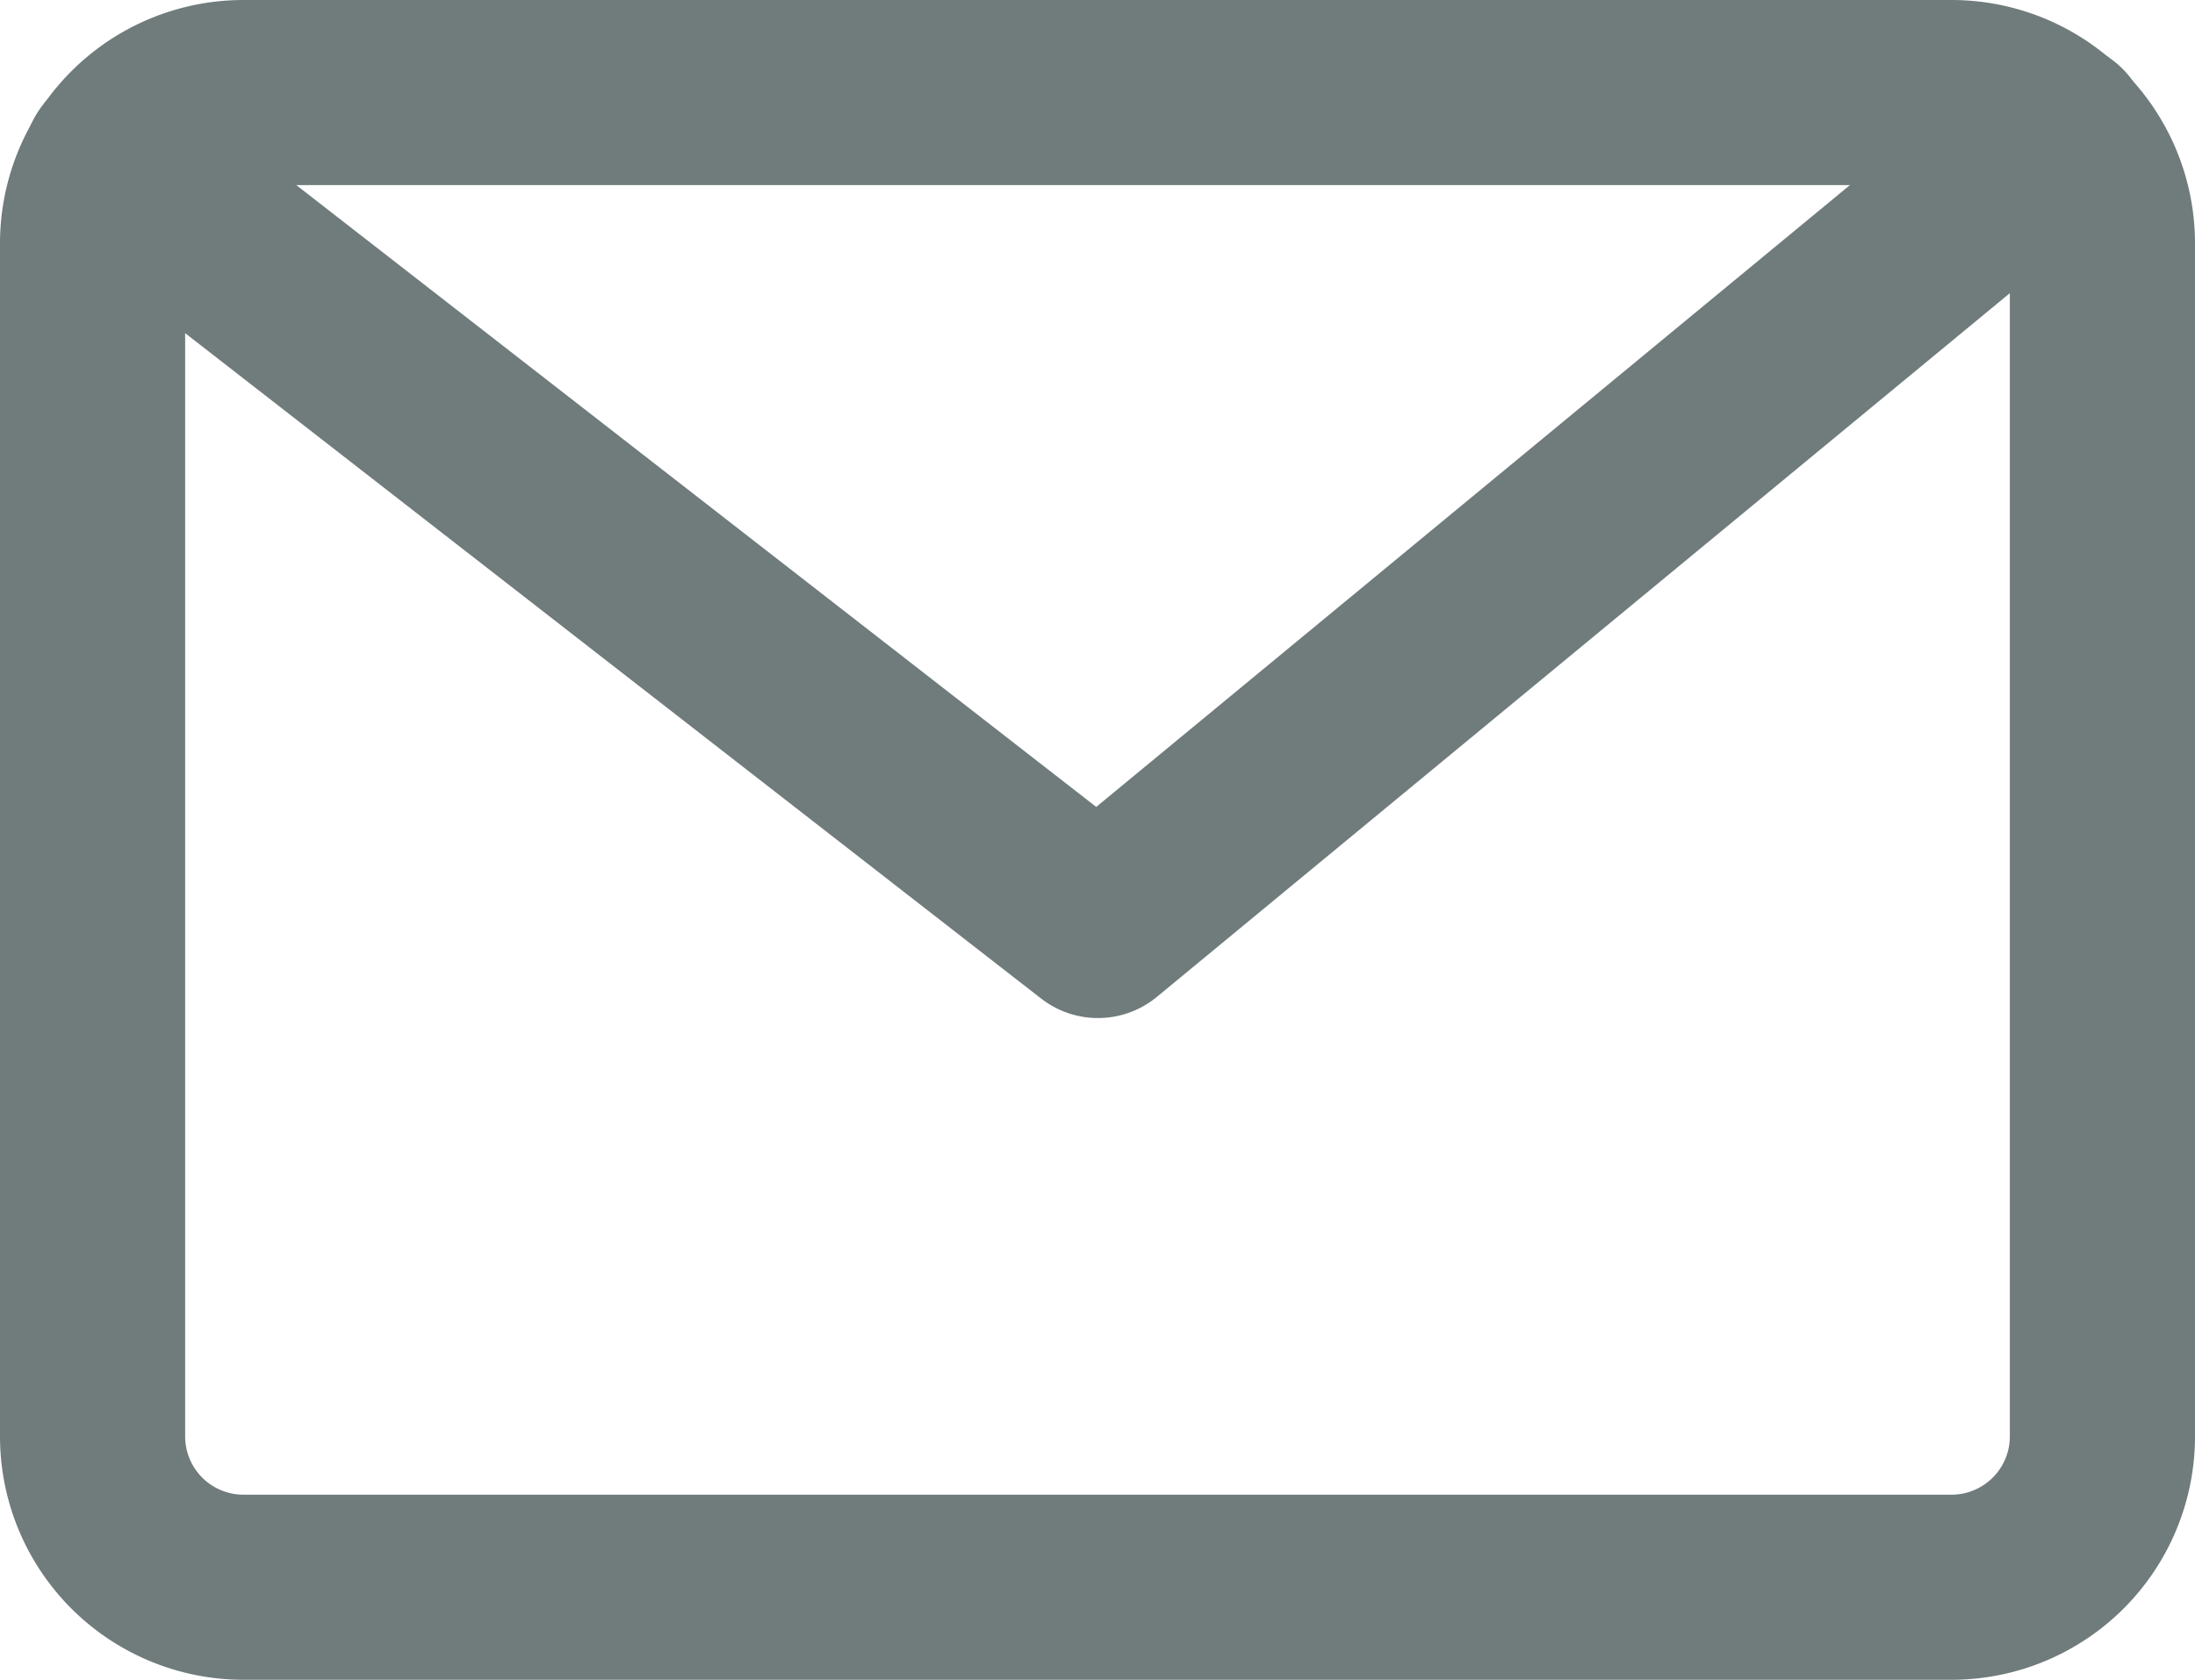 <svg xmlns="http://www.w3.org/2000/svg" viewBox="0 0 23.71 18.15"><defs><style>.cls-1{fill:none;stroke:#707B7C;stroke-linecap:round;stroke-linejoin:round;stroke-width:2px;}</style></defs><g id="Capa_2" data-name="Capa 2"><g id="Grid"><path class="cls-1" d="M21.08,17.15H2.63A1.63,1.63,0,0,1,1,15.52V2.63A1.63,1.63,0,0,1,2.63,1H21.08a1.63,1.63,0,0,1,1.63,1.63V15.52A1.63,1.63,0,0,1,21.08,17.15Z"/><path class="cls-1" d="M1.25,1.75,11.86,10,22.22,1.45"/></g></g></svg>